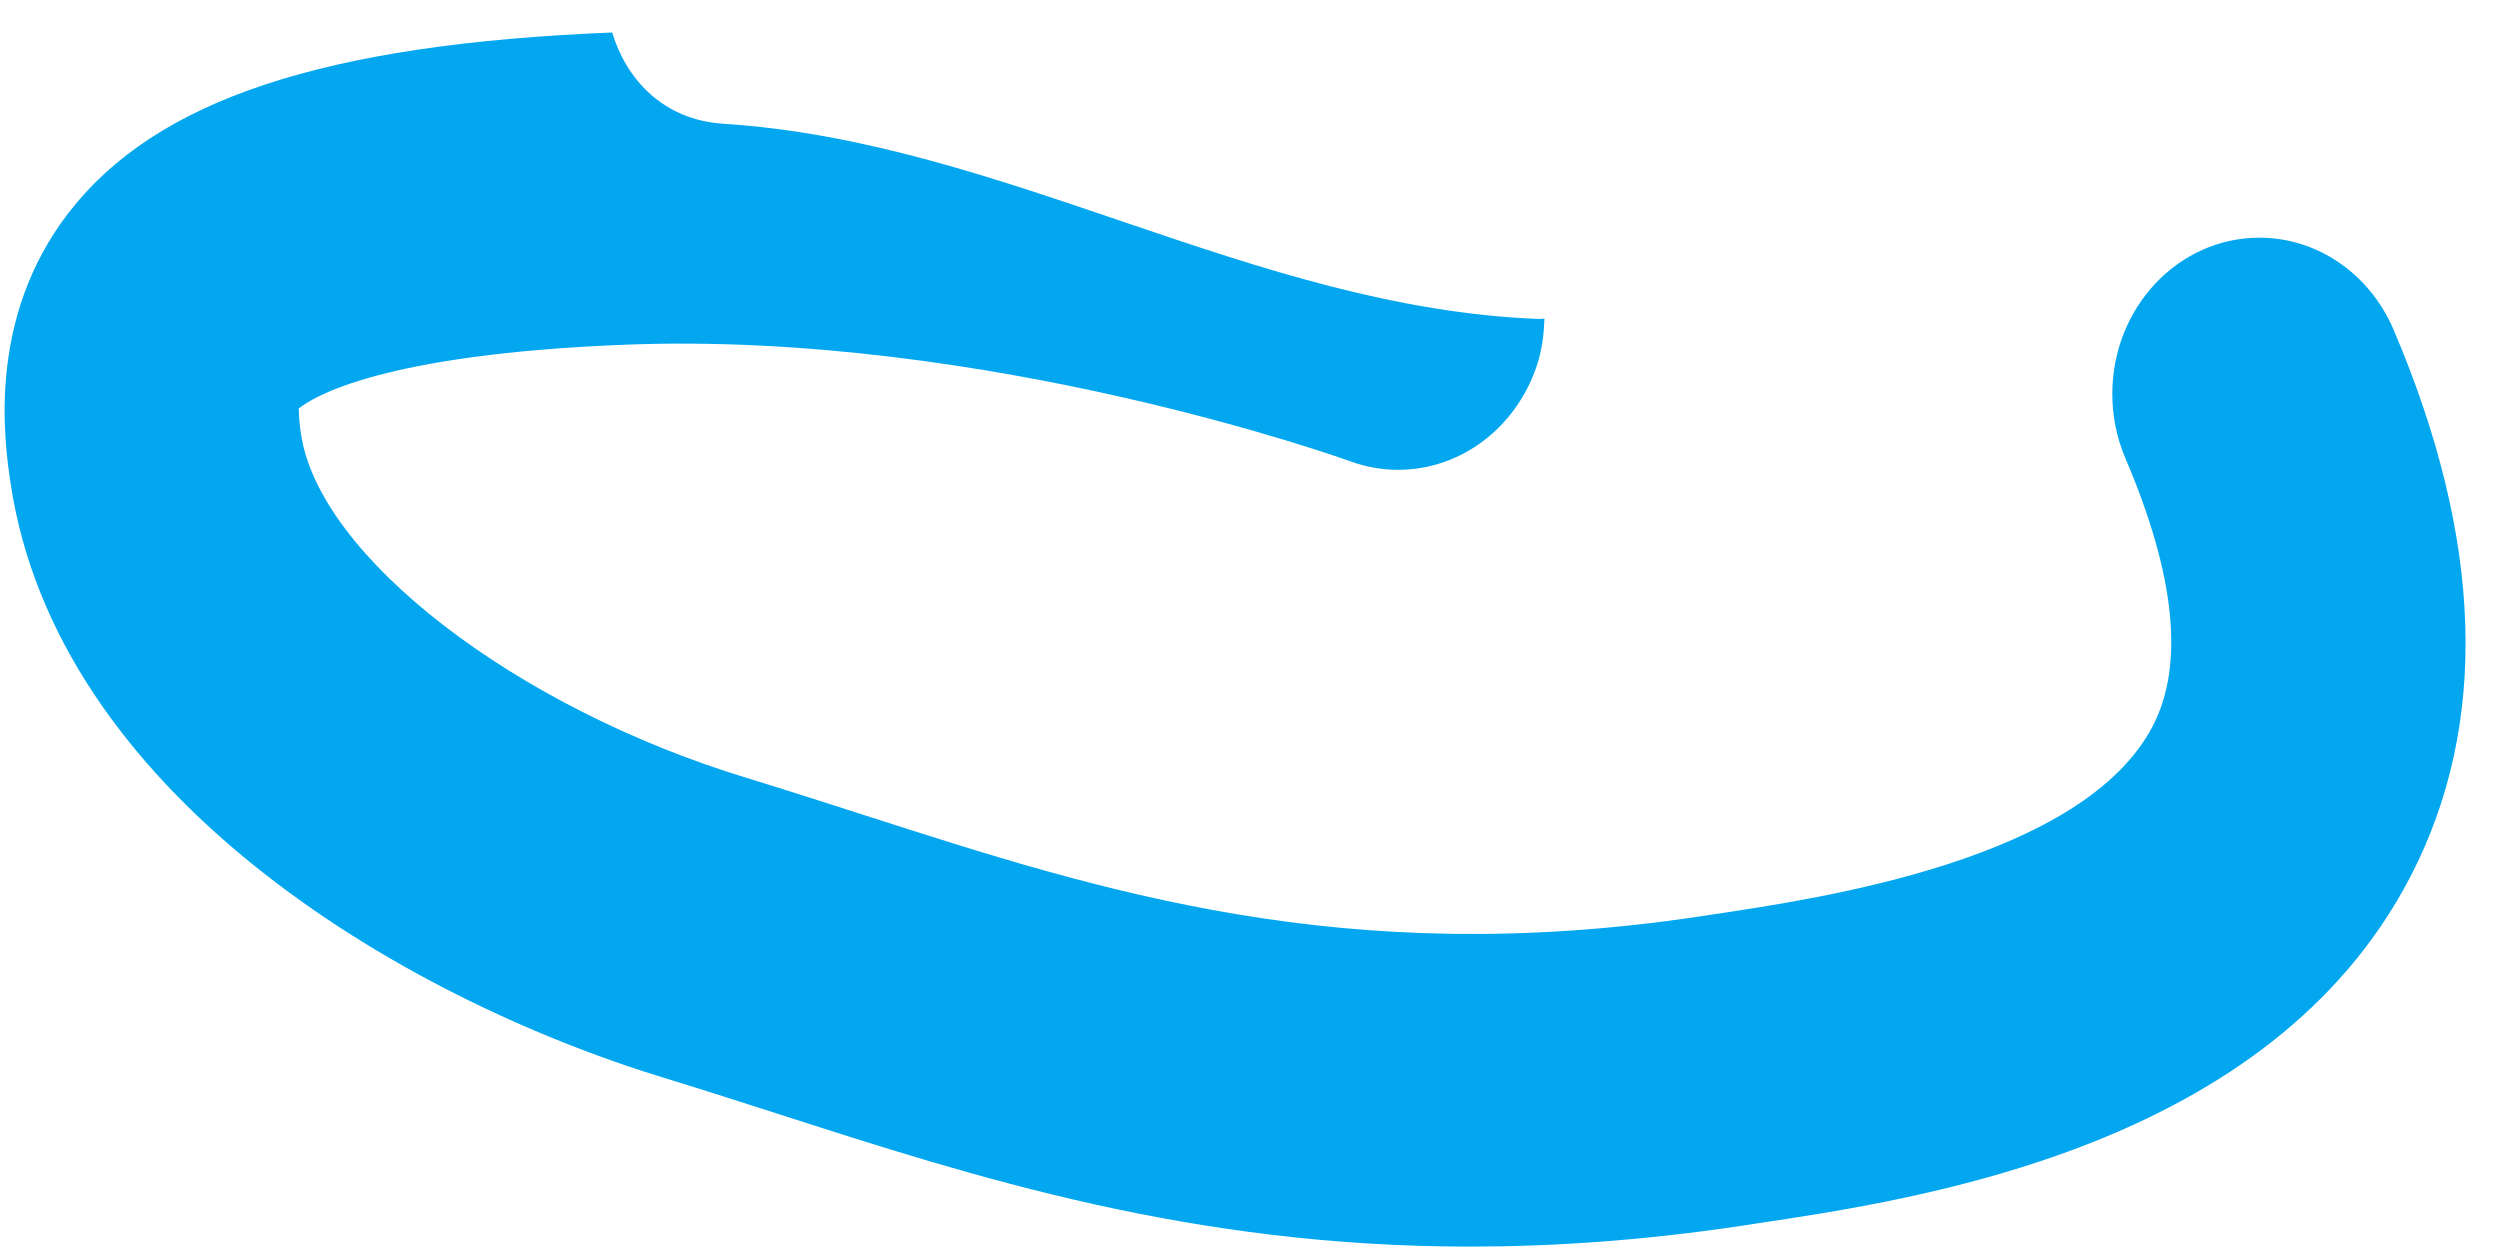 ﻿<?xml version="1.0" encoding="utf-8"?>
<svg version="1.1" xmlns:xlink="http://www.w3.org/1999/xlink" width="14px" height="7px" xmlns="http://www.w3.org/2000/svg">
  <g transform="matrix(1 0 0 1 -1680 -10307 )">
    <path d="M 13.5 4.906  C 13.94 4.054  13.907 3.024  13.403 1.844  C 13.269 1.532  12.976 1.331  12.653 1.331  C 12.198 1.331  11.829 1.723  11.829 2.206  C 11.829 2.331  11.854 2.455  11.903 2.568  C 12.181 3.219  12.233 3.721  12.057 4.063  C 11.67 4.811  10.213 5.028  9.591 5.121  L 9.518 5.132  C 7.53 5.431  6.165 4.991  4.844 4.566  C 4.623 4.495  4.405 4.425  4.187 4.358  C 2.887 3.964  1.788 3.117  1.686 2.432  C 1.678 2.384  1.674 2.336  1.673 2.288  C 1.748 2.226  2.13 1.983  3.509 1.93  C 5.535 1.853  7.541 2.576  7.561 2.583  C 7.648 2.615  7.739 2.631  7.83 2.631  C 8.181 2.631  8.493 2.394  8.608 2.042  C 8.636 1.956  8.646 1.87  8.649 1.784  C 8.637 1.784  8.626 1.787  8.613 1.786  C 7.018 1.723  5.624 0.793  4.05 0.693  C 3.716 0.671  3.509 0.448  3.428 0.182  C 1.814 0.247  0.875 0.558  0.386 1.189  C -0.077 1.787  0.026 2.478  0.059 2.705  C 0.315 4.422  2.199 5.575  3.735 6.041  C 3.945 6.105  4.154 6.173  4.367 6.241  C 5.461 6.593  6.667 6.981  8.233 6.981  C 8.704 6.981  9.207 6.946  9.749 6.865  L 9.82 6.854  C 10.76 6.714  12.716 6.423  13.5 4.906  Z " fill-rule="nonzero" fill="#02a7f0" stroke="none" transform="matrix(1 0 0 1 1680 10307 )" />
  </g>
</svg>